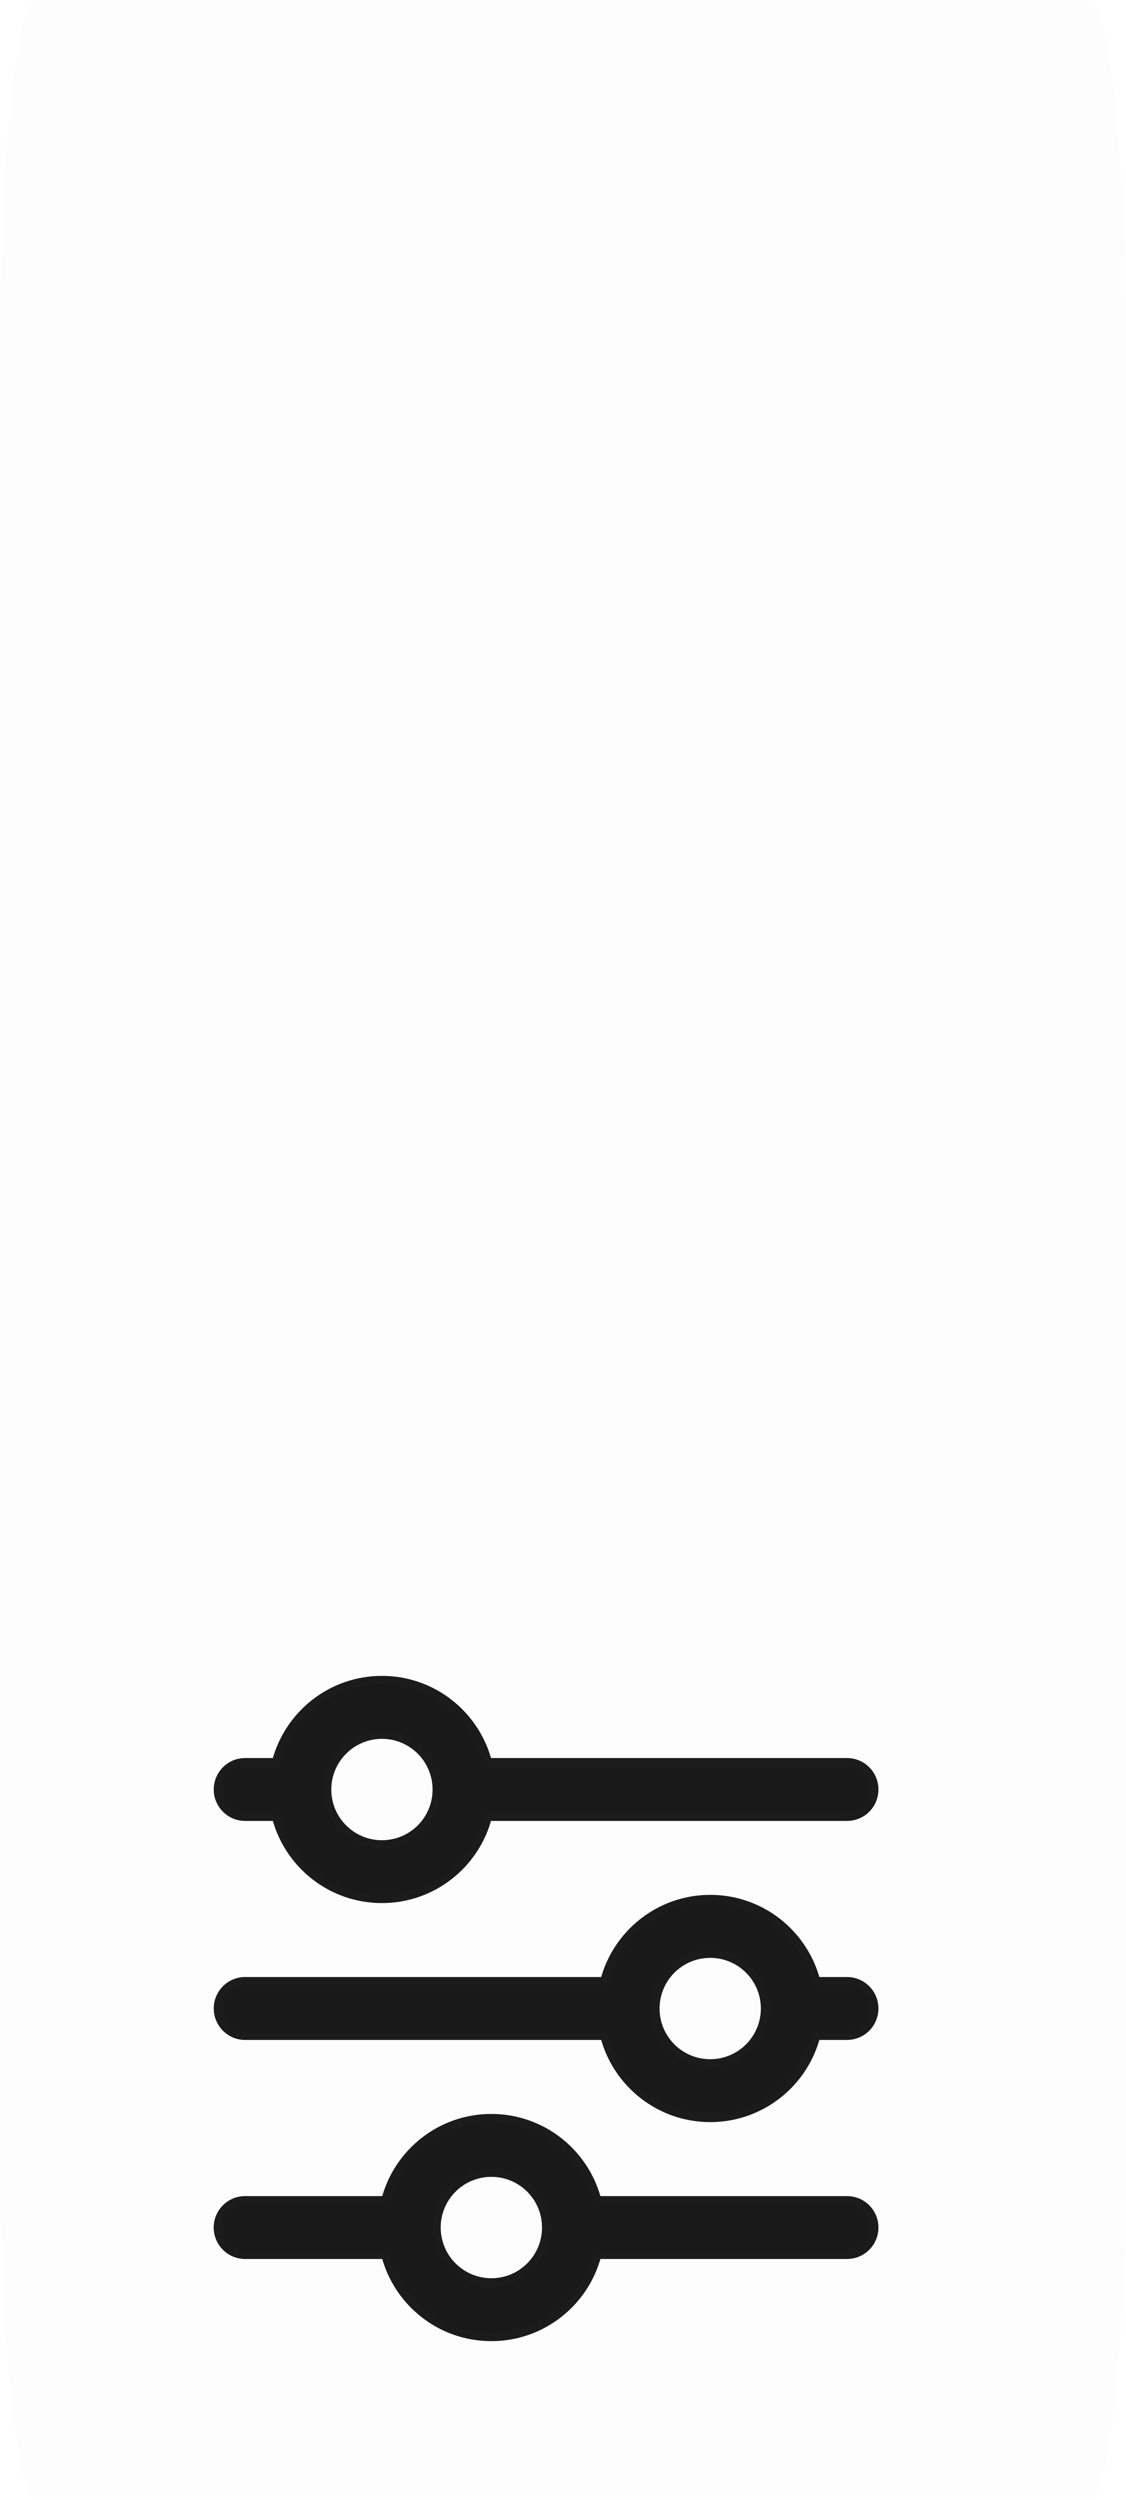 <svg version="1.1" xmlns="http://www.w3.org/2000/svg" xmlns:xlink="http://www.w3.org/1999/xlink" width="20.793" height="46.132" viewBox="0,0,20.793,46.132"><g transform="translate(-234.791,-142.934)"><g data-paper-data="{&quot;isPaintingLayer&quot;:true}" fill-rule="evenodd" stroke-dasharray="" stroke-dashoffset="0" style="mix-blend-mode: normal"><path d="M234.791,149.351c0,-3.544 0.303,-6.416 0.676,-6.416h19.441c0.179,0 0.351,0.676 0.478,1.879c0.127,1.203 0.198,2.835 0.198,4.537v33.299c0,3.544 -0.303,6.416 -0.676,6.416h-19.441c-0.373,0 -0.676,-2.873 -0.676,-6.416z" fill-opacity="0.008" fill="#3d3d3d" stroke="none" stroke-width="1" stroke-linecap="square" stroke-linejoin="miter" stroke-miterlimit="10"/><path d="M250.432,184.547h-4.611c-0.224,0.871 -1.016,1.516 -1.957,1.516c-0.941,0 -1.732,-0.644 -1.957,-1.516h-2.59c-0.279,0 -0.505,-0.226 -0.505,-0.505v-0.001c0,-0.279 0.226,-0.505 0.505,-0.505h2.59c0.225,-0.871 1.016,-1.516 1.957,-1.516c0.94,0 1.732,0.644 1.957,1.516h4.611c0.13,0 0.259,0.049 0.358,0.148c0.197,0.197 0.197,0.518 0,0.715c-0.099,0.099 -0.228,0.148 -0.358,0.148zM243.865,183.031c0.558,0 1.01,0.452 1.01,1.01c0,0.558 -0.452,1.011 -1.01,1.011c-0.558,0 -1.011,-0.453 -1.011,-1.011c0,-0.558 0.453,-1.01 1.011,-1.01zM250.432,180.505h-0.568c-0.225,0.871 -1.016,1.516 -1.957,1.516c-0.941,0 -1.732,-0.645 -1.957,-1.516h-6.632c-0.279,0 -0.505,-0.227 -0.505,-0.505v-0.002c0,-0.278 0.226,-0.505 0.505,-0.505h6.632c0.225,-0.871 1.016,-1.516 1.957,-1.516c0.941,0 1.732,0.645 1.957,1.516h0.568c0.13,0 0.259,0.05 0.358,0.149c0.197,0.197 0.197,0.517 0,0.714c-0.099,0.099 -0.228,0.149 -0.358,0.149zM247.906,178.99c0.558,0 1.01,0.452 1.01,1.01c0,0.558 -0.452,1.01 -1.01,1.01c-0.558,0 -1.01,-0.452 -1.01,-1.01c0,-0.558 0.452,-1.01 1.01,-1.01zM250.432,176.463h-6.631c-0.225,0.871 -1.016,1.516 -1.957,1.516c-0.941,0 -1.732,-0.644 -1.957,-1.516h-0.569c-0.279,0 -0.505,-0.226 -0.505,-0.505v-0.001c0,-0.279 0.226,-0.505 0.505,-0.505h0.569c0.225,-0.871 1.016,-1.516 1.957,-1.516c0.941,0 1.732,0.644 1.957,1.516h6.631c0.13,0 0.259,0.049 0.358,0.148c0.197,0.197 0.197,0.518 0,0.715c-0.099,0.099 -0.228,0.148 -0.358,0.148zM241.844,174.948c0.558,0 1.01,0.453 1.01,1.011c0,0.558 -0.452,1.01 -1.01,1.01c-0.558,0 -1.01,-0.452 -1.01,-1.01c0,-0.558 0.452,-1.011 1.01,-1.011z" fill="#191919" stroke="#1b1b1b" stroke-width="0.15" stroke-linecap="butt" stroke-linejoin="round" stroke-miterlimit="2"/></g></g></svg>